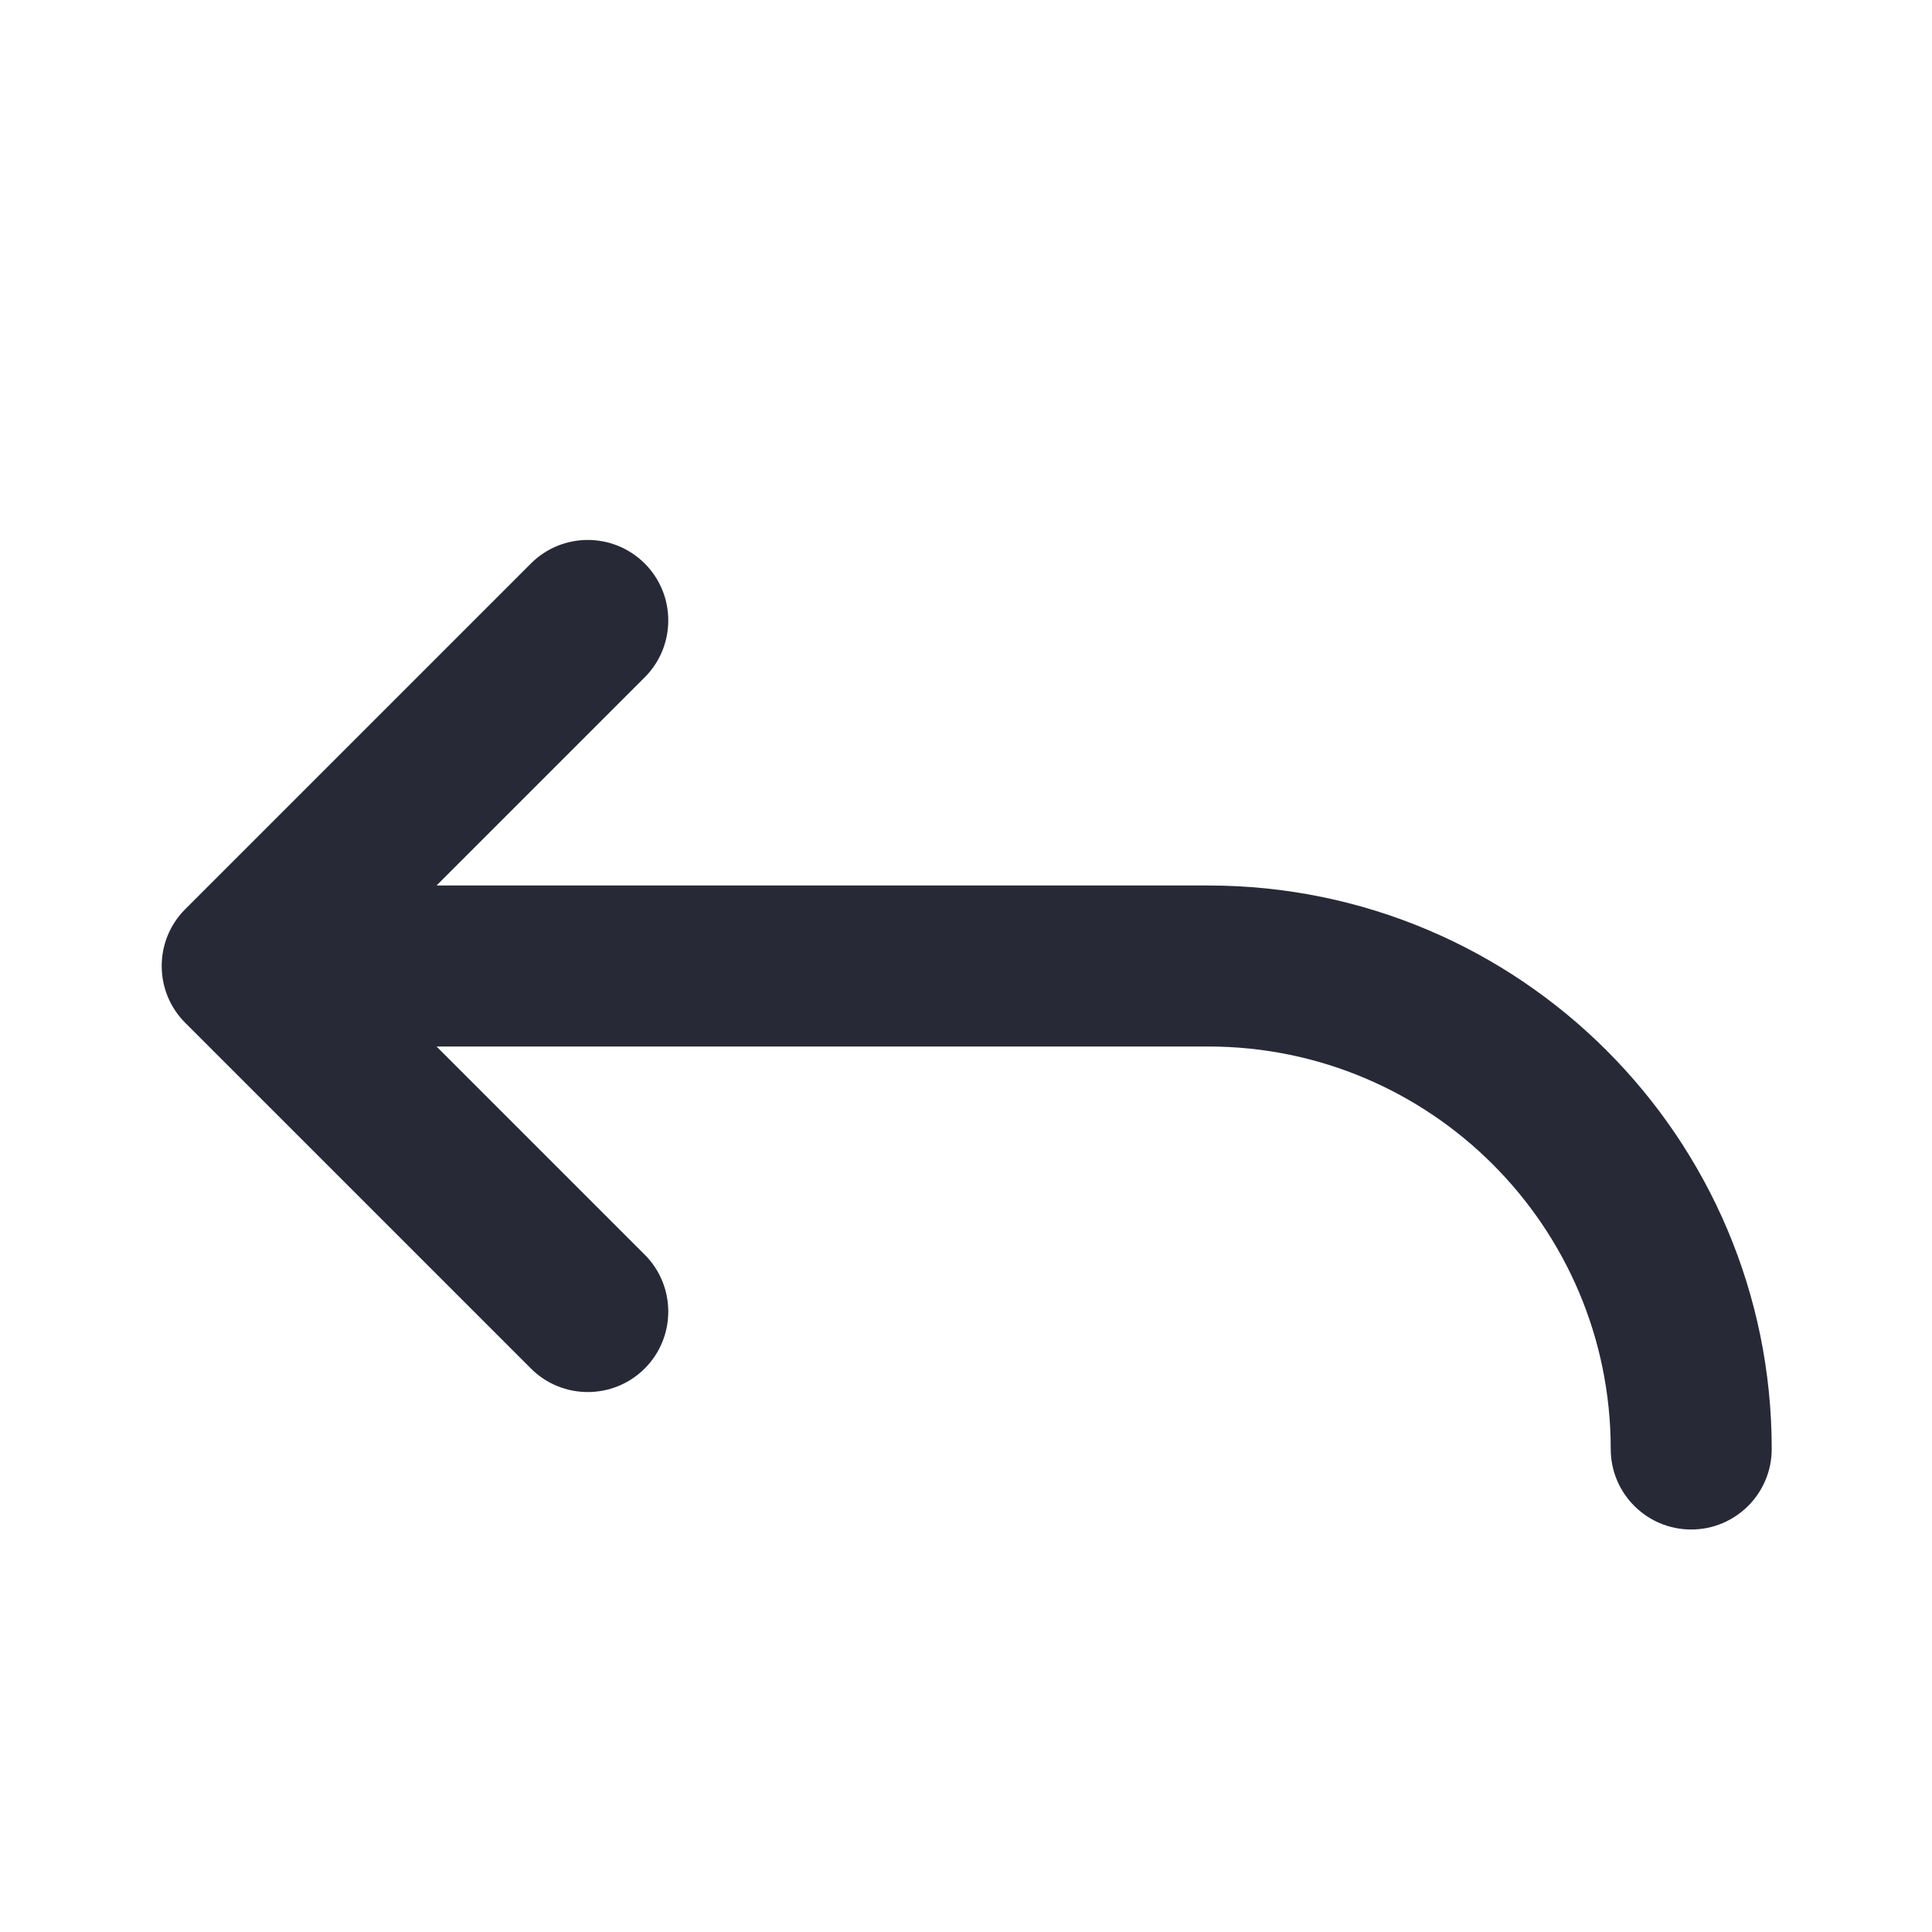 <svg width="24" height="24" viewBox="0 0 24 24" fill="none" xmlns="http://www.w3.org/2000/svg">
<path d="M8.009 8.414L5.423 11H15.009C18.875 11 22.009 14.134 22.009 18C22.009 18.552 21.561 19 21.009 19C20.456 19 20.009 18.552 20.009 18C20.009 15.239 17.77 13 15.009 13H5.423L8.009 15.586C8.399 15.976 8.399 16.61 8.009 17C7.618 17.39 6.985 17.39 6.595 17L2.302 12.707C1.911 12.317 1.911 11.683 2.302 11.293L6.595 7C6.985 6.61 7.618 6.61 8.009 7C8.058 7.049 8.1 7.101 8.137 7.157C8.393 7.545 8.35 8.073 8.009 8.414Z" fill="#272937"/>
</svg>
